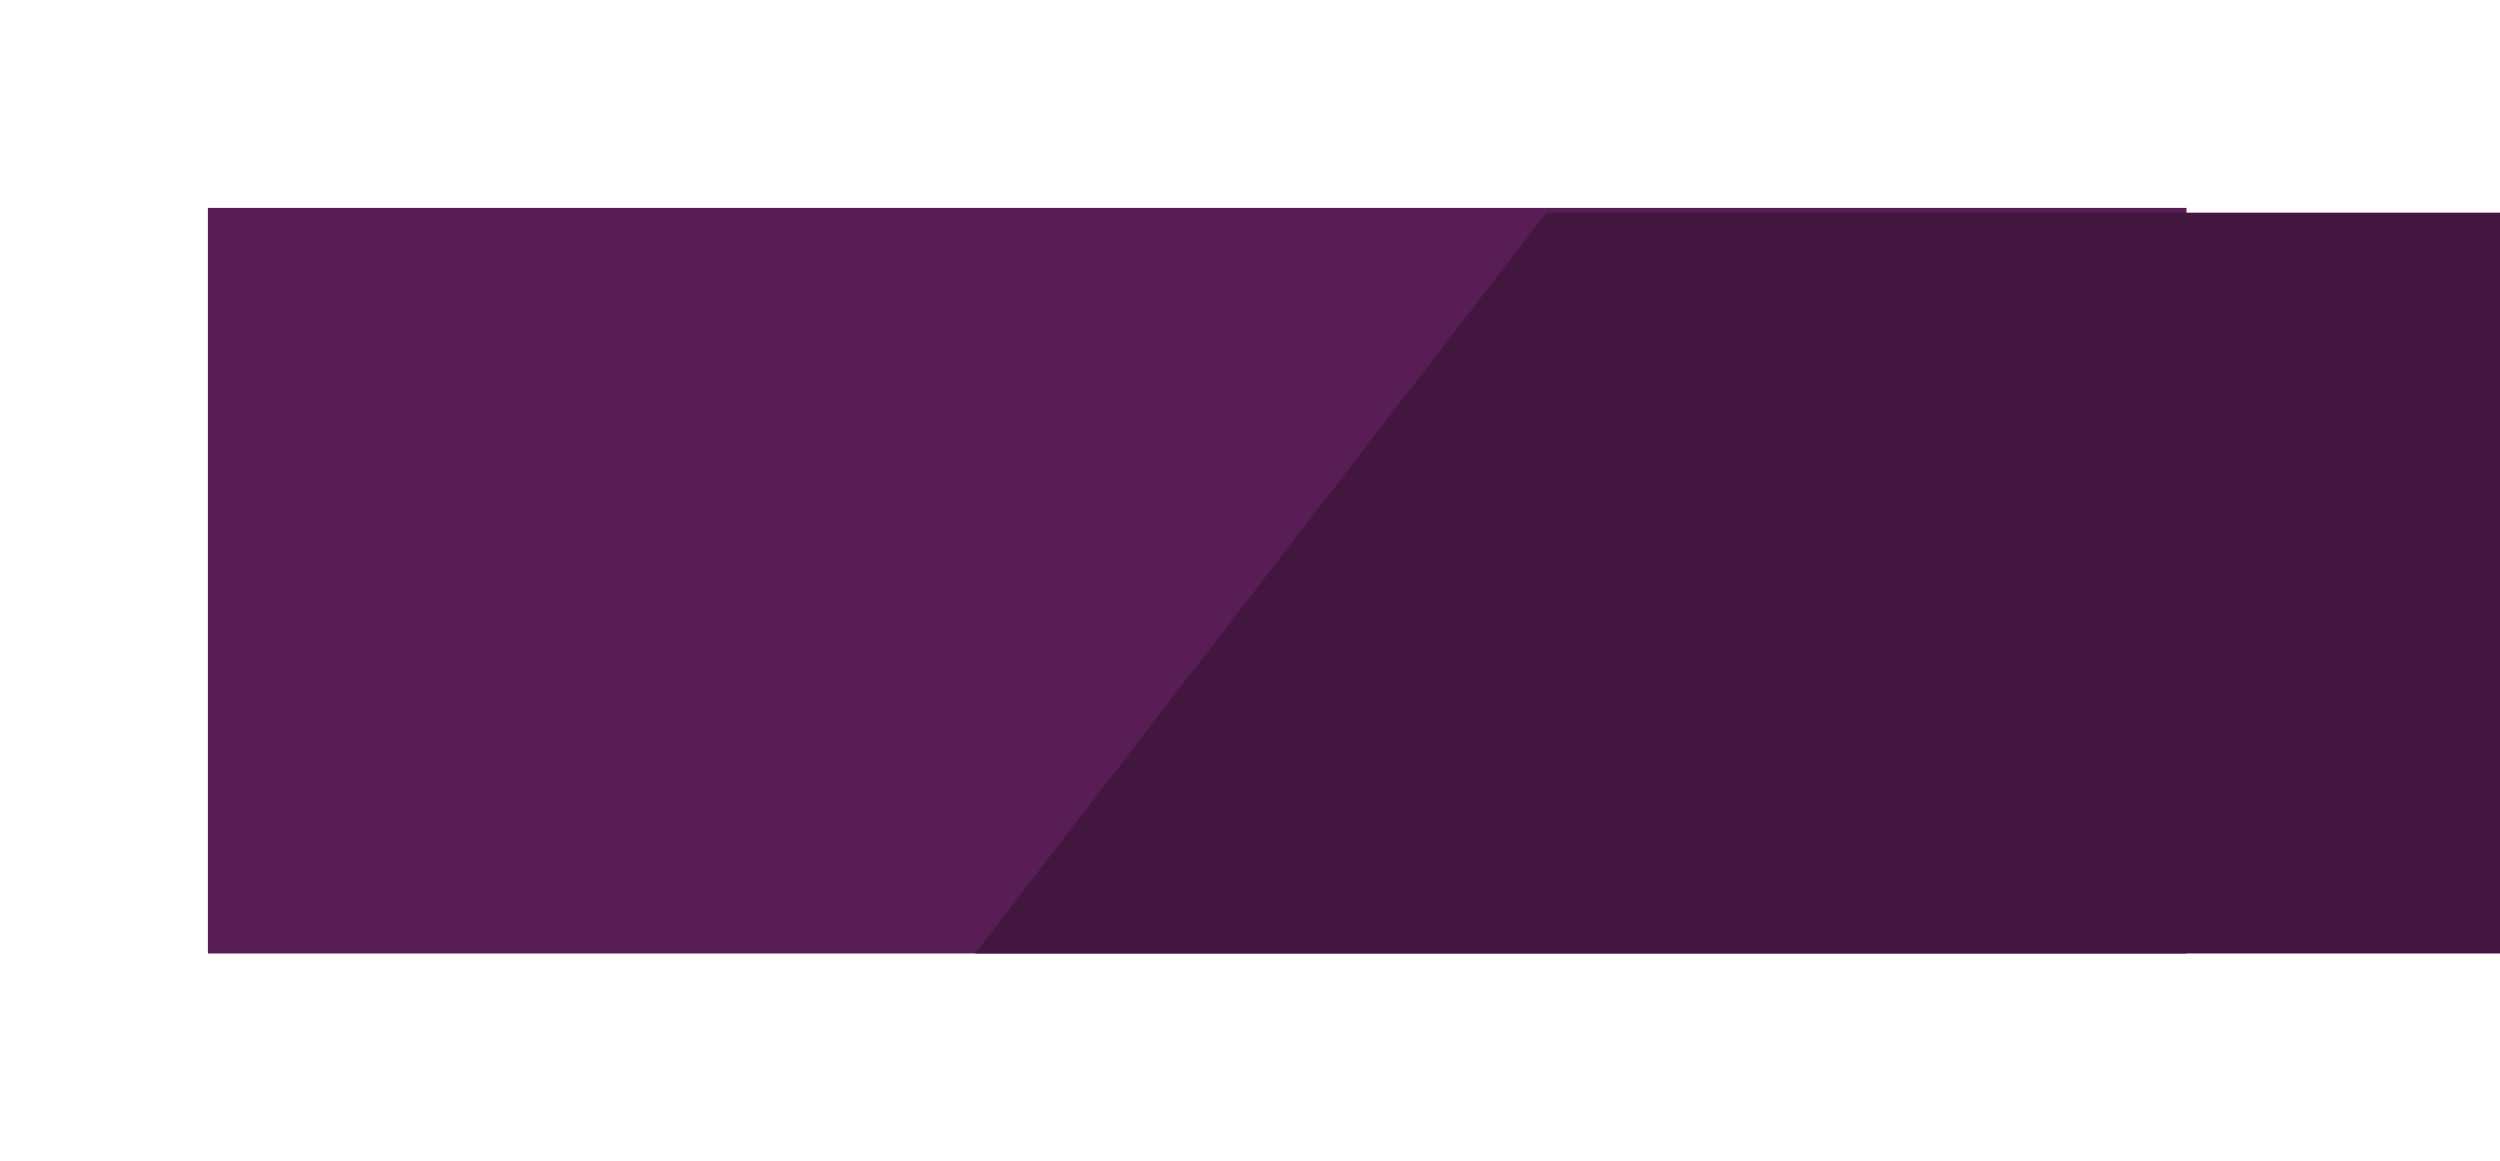<svg xmlns="http://www.w3.org/2000/svg" xmlns:xlink="http://www.w3.org/1999/xlink" width="523.094" height="243" viewBox="0 0 523.094 243">
  <defs>
    <filter id="Path_392" x="0" y="0" width="501" height="243" filterUnits="userSpaceOnUse">
      <feOffset input="SourceAlpha"/>
      <feGaussianBlur stdDeviation="14.5" result="blur"/>
      <feFlood flood-opacity="0.09"/>
      <feComposite operator="in" in2="blur"/>
      <feComposite in="SourceGraphic"/>
    </filter>
  </defs>
  <g transform="matrix(1, 0, 0, 1, 0, 0)" filter="url(#Path_392)">
    <path id="Path_392-2" data-name="Path 392" d="M0,0H414V156H0Z" transform="translate(43.5 43.5)" fill="#591d55"/>
  </g>
  <path id="Path_391" data-name="Path 391" d="M5359.945,77.738l119.552-155h199.542v155Z" transform="translate(-5155.945 121.762)" fill="#431640"/>
</svg>
